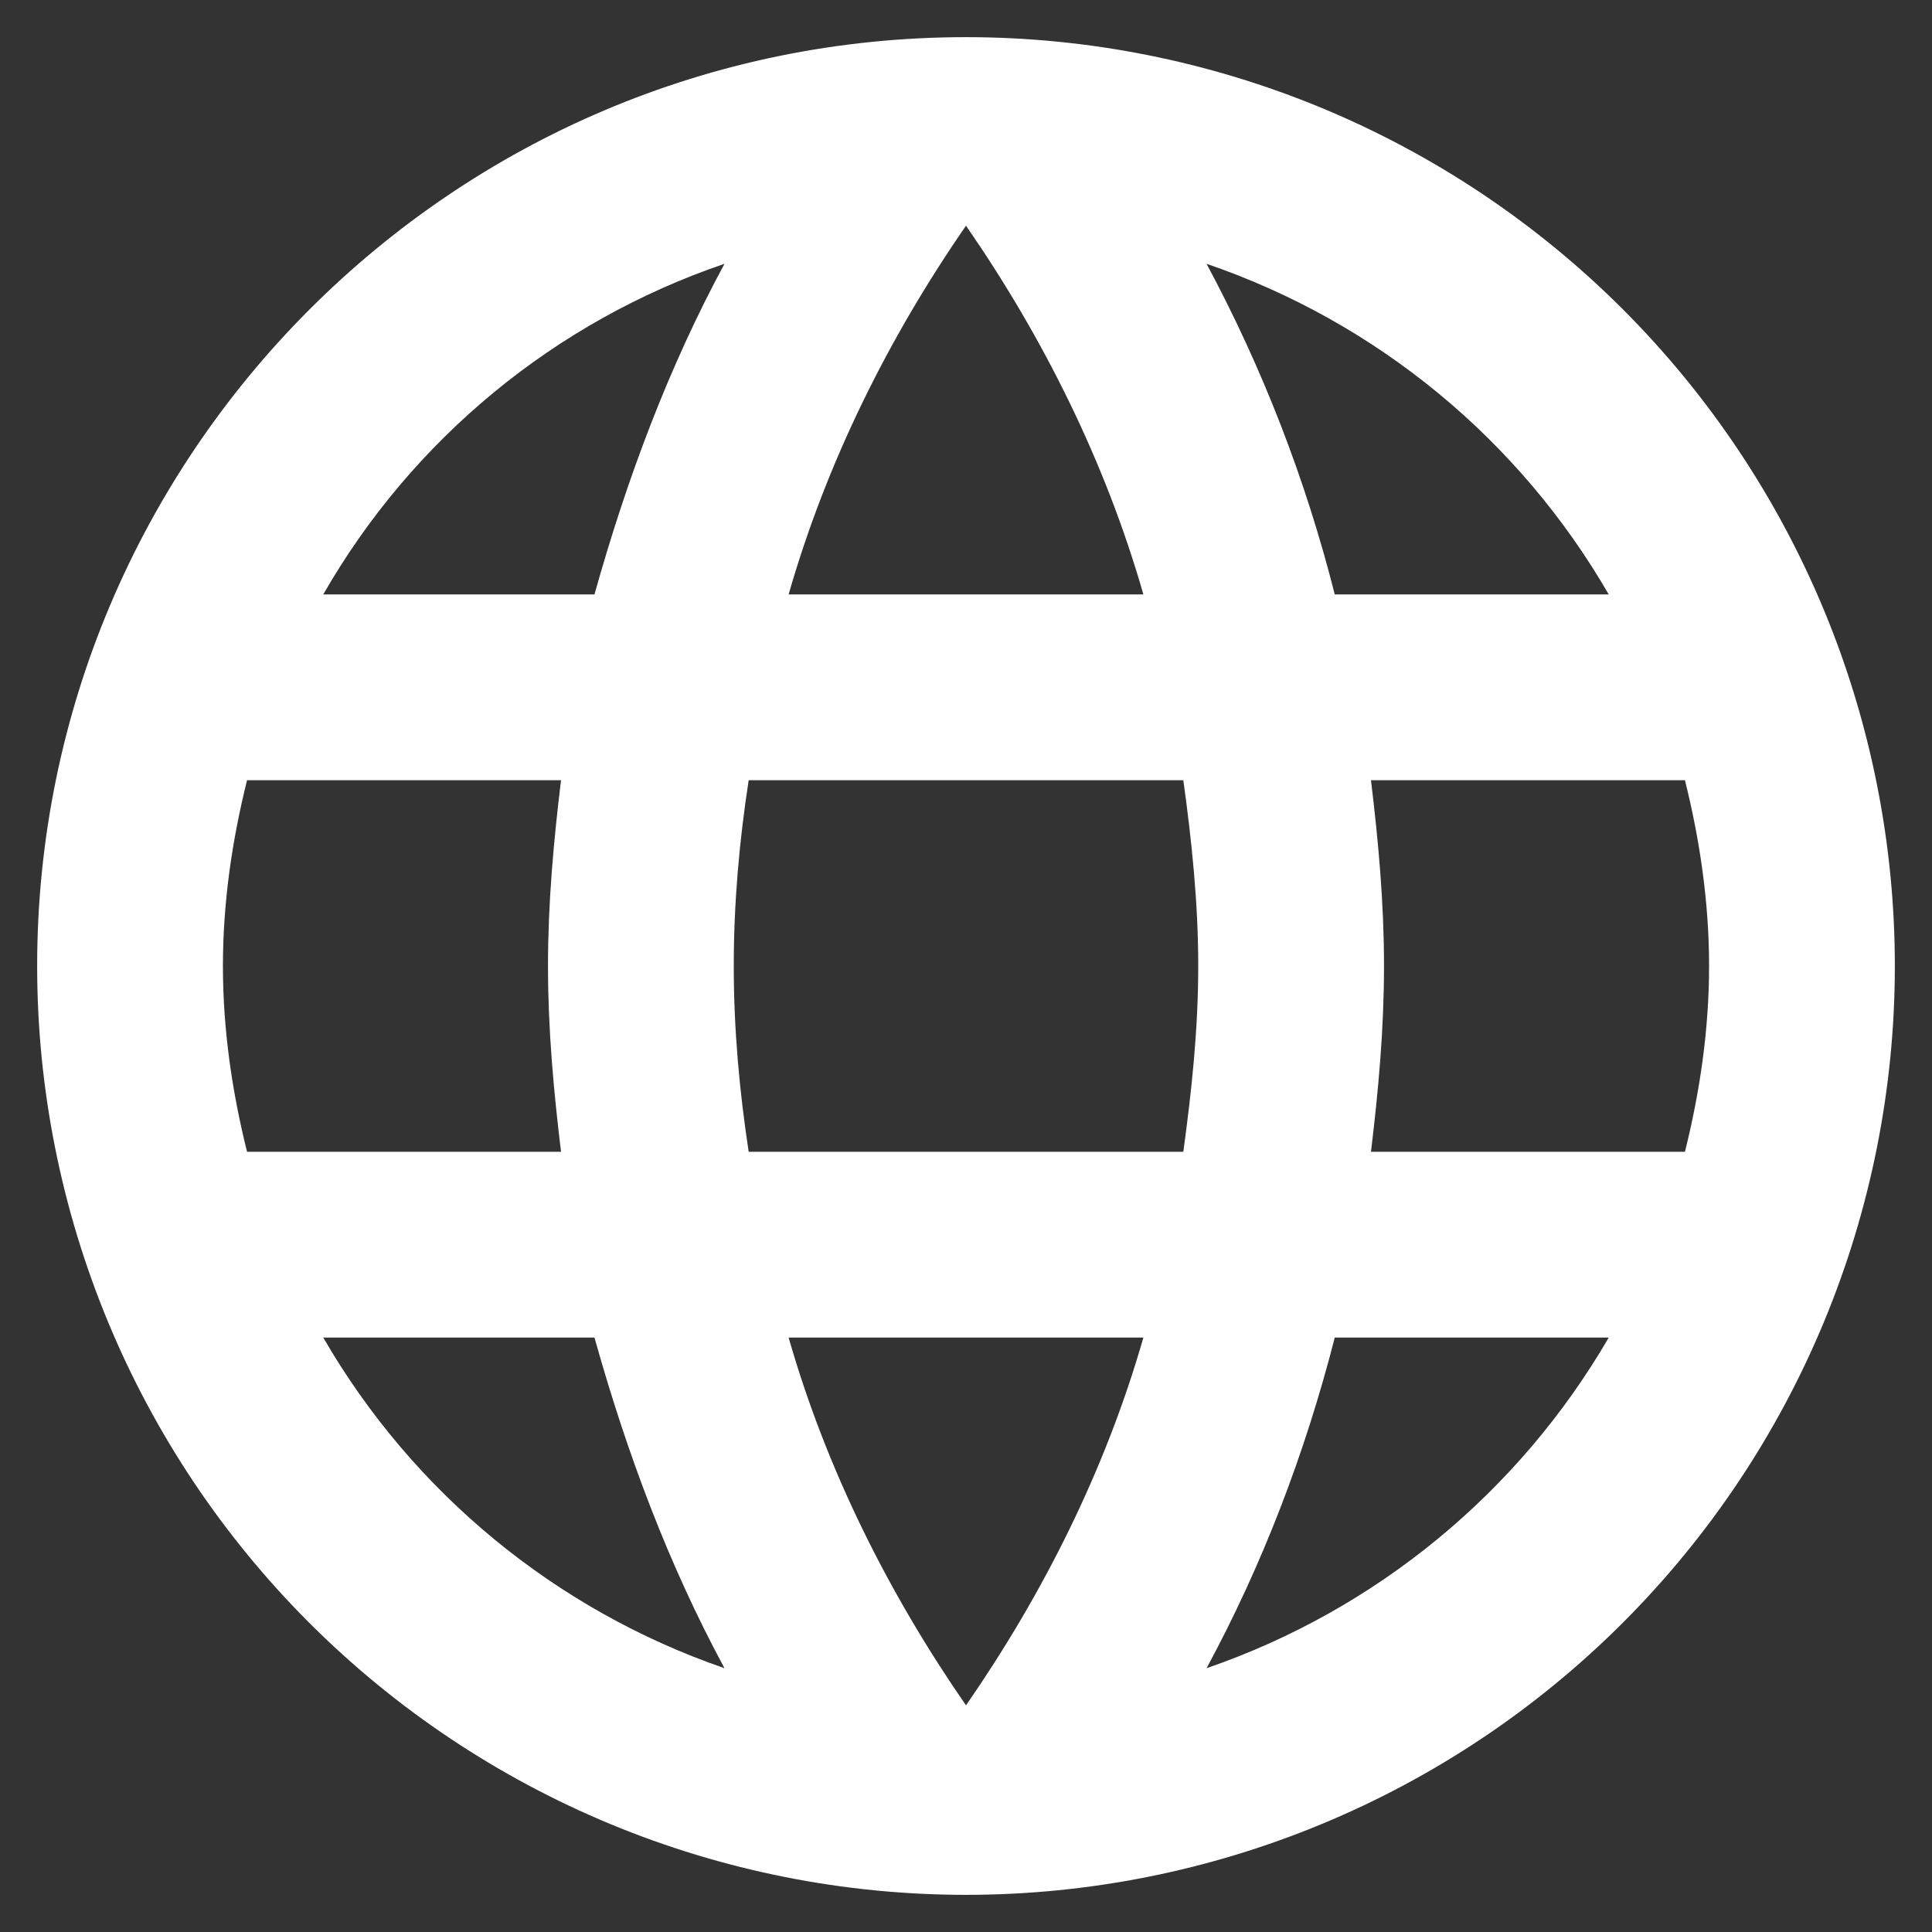 <svg width="39" height="39" viewBox="0 0 39 39" fill="none" xmlns="http://www.w3.org/2000/svg">
<rect x="0" y="0" width="39" height="39" fill="#333333" stroke="none"/>
<path d="M27.675 23.25C27.825 22.012 27.938 20.775 27.938 19.5C27.938 18.225 27.825 16.988 27.675 15.75H34.013C34.312 16.95 34.5 18.206 34.5 19.5C34.5 20.794 34.312 22.05 34.013 23.25H27.675ZM24.356 33.675C25.481 31.594 26.344 29.344 26.944 27H32.475C30.658 30.128 27.776 32.498 24.356 33.675ZM23.887 23.25H15.113C14.925 22.012 14.812 20.775 14.812 19.5C14.812 18.225 14.925 16.969 15.113 15.75H23.887C24.056 16.969 24.188 18.225 24.188 19.5C24.188 20.775 24.056 22.012 23.887 23.25ZM19.5 34.425C17.944 32.175 16.688 29.681 15.919 27H23.081C22.312 29.681 21.056 32.175 19.5 34.425ZM12 12H6.525C8.323 8.864 11.203 6.49 14.625 5.325C13.5 7.406 12.656 9.656 12 12ZM6.525 27H12C12.656 29.344 13.5 31.594 14.625 33.675C11.21 32.497 8.334 30.127 6.525 27ZM4.987 23.25C4.688 22.05 4.5 20.794 4.5 19.5C4.5 18.206 4.688 16.95 4.987 15.75H11.325C11.175 16.988 11.062 18.225 11.062 19.5C11.062 20.775 11.175 22.012 11.325 23.25H4.987ZM19.5 4.556C21.056 6.806 22.312 9.319 23.081 12H15.919C16.688 9.319 17.944 6.806 19.5 4.556ZM32.475 12H26.944C26.357 9.678 25.488 7.436 24.356 5.325C27.806 6.506 30.675 8.887 32.475 12ZM19.5 0.75C9.131 0.75 0.75 9.188 0.75 19.5C0.75 24.473 2.725 29.242 6.242 32.758C7.983 34.499 10.05 35.88 12.325 36.823C14.6 37.765 17.038 38.25 19.5 38.25C24.473 38.25 29.242 36.275 32.758 32.758C36.275 29.242 38.25 24.473 38.25 19.5C38.25 17.038 37.765 14.6 36.823 12.325C35.88 10.05 34.499 7.983 32.758 6.242C31.017 4.501 28.95 3.12 26.675 2.177C24.401 1.235 21.962 0.75 19.5 0.75Z" fill="white"/>
</svg>
